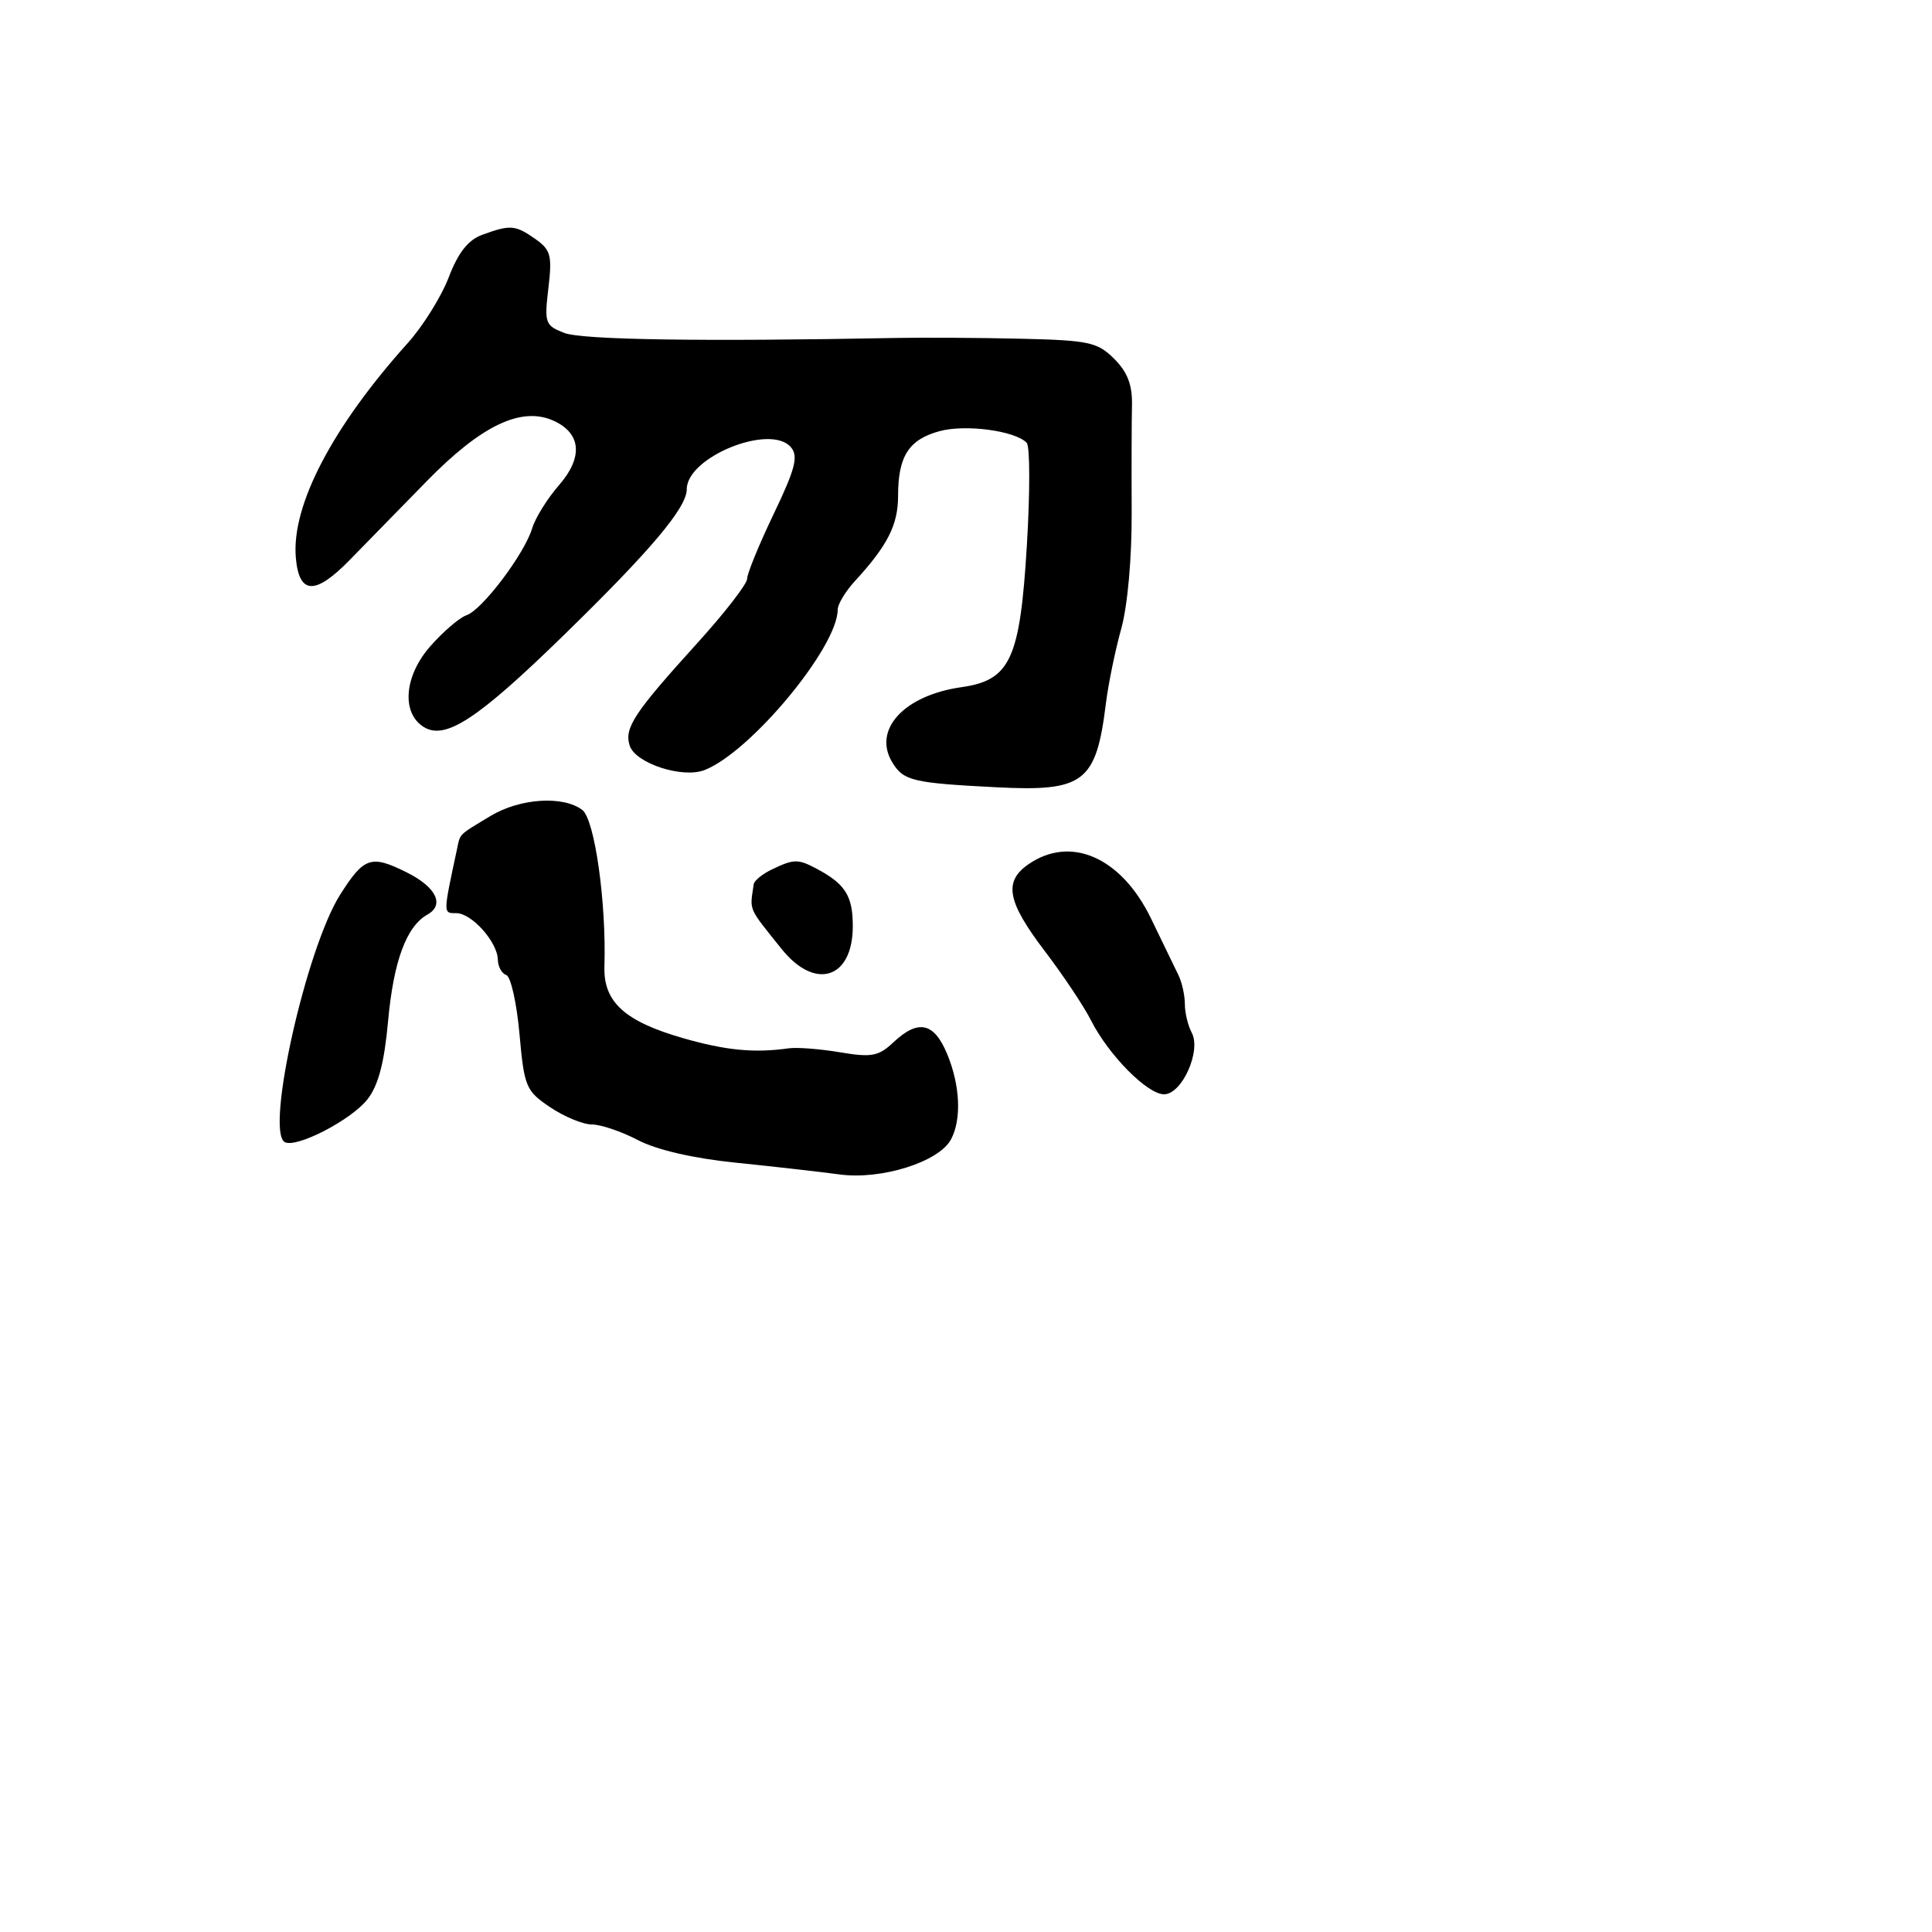 <svg xmlns="http://www.w3.org/2000/svg" width="256" height="256" viewBox="0 0 256 256" version="1.1">
	<path d="M 63.869 31.123 C 62.032 31.796, 60.703 33.490, 59.463 36.735 C 58.487 39.291, 56.048 43.209, 54.042 45.441 C 44.035 56.581, 38.619 66.948, 39.196 73.854 C 39.608 78.780, 41.724 78.908, 46.260 74.280 C 48.298 72.201, 52.919 67.474, 56.529 63.776 C 63.782 56.347, 69.100 53.813, 73.364 55.756 C 77.029 57.426, 77.286 60.602, 74.056 64.305 C 72.524 66.062, 70.931 68.625, 70.517 70 C 69.494 73.401, 63.890 80.819, 61.812 81.523 C 60.883 81.838, 58.720 83.694, 57.006 85.646 C 53.562 89.568, 53.162 94.461, 56.132 96.319 C 58.997 98.112, 63.251 95.330, 74.680 84.187 C 86.250 72.907, 91 67.273, 91 64.830 C 91 60.531, 102.142 56.057, 104.818 59.281 C 105.808 60.473, 105.371 62.150, 102.520 68.098 C 100.584 72.138, 99 76.004, 99 76.689 C 99 77.373, 96.028 81.211, 92.395 85.217 C 84.018 94.454, 82.694 96.459, 83.433 98.788 C 84.178 101.136, 90.414 103.180, 93.350 102.039 C 99.451 99.667, 111 85.752, 111 80.773 C 111 80.062, 112.029 78.359, 113.286 76.990 C 117.618 72.273, 119 69.544, 119 65.712 C 119 60.464, 120.405 58.258, 124.463 57.138 C 127.896 56.190, 134.492 57.064, 136.043 58.672 C 136.482 59.128, 136.491 65.269, 136.063 72.320 C 135.150 87.368, 133.871 90.132, 127.395 91.055 C 119.750 92.144, 115.576 96.721, 118.262 101.070 C 119.743 103.468, 120.959 103.754, 132.085 104.321 C 143.630 104.909, 145.241 103.673, 146.534 93.237 C 146.857 90.632, 147.770 86.179, 148.562 83.342 C 149.412 80.299, 149.982 73.944, 149.953 67.842 C 149.926 62.154, 149.944 55.810, 149.993 53.745 C 150.057 51.022, 149.413 49.322, 147.645 47.554 C 145.433 45.342, 144.300 45.096, 135.354 44.883 C 129.934 44.755, 122.350 44.710, 118.500 44.784 C 93.199 45.273, 77.155 45.030, 74.792 44.122 C 72.232 43.138, 72.116 42.815, 72.665 38.183 C 73.180 33.833, 72.983 33.101, 70.900 31.642 C 68.270 29.801, 67.608 29.752, 63.869 31.123 M 65 108.119 C 60.652 110.742, 61.012 110.380, 60.534 112.615 C 58.704 121.169, 58.705 121, 60.465 121 C 62.511 121, 65.920 124.820, 65.967 127.167 C 65.985 128.083, 66.487 128.996, 67.083 129.194 C 67.679 129.393, 68.467 132.902, 68.833 136.991 C 69.464 144.027, 69.683 144.550, 72.898 146.713 C 74.767 147.971, 77.259 149, 78.436 149 C 79.614 149, 82.360 149.933, 84.539 151.072 C 87.015 152.368, 91.874 153.489, 97.500 154.062 C 102.450 154.567, 108.643 155.268, 111.262 155.621 C 116.785 156.365, 124.413 153.964, 126.011 150.979 C 127.437 148.315, 127.228 143.790, 125.487 139.622 C 123.750 135.467, 121.665 135.027, 118.370 138.122 C 116.408 139.966, 115.482 140.138, 111.306 139.434 C 108.663 138.989, 105.600 138.752, 104.500 138.908 C 99.952 139.553, 96.179 139.189, 90.500 137.557 C 82.768 135.335, 79.944 132.760, 80.090 128.066 C 80.355 119.571, 78.800 108.574, 77.156 107.324 C 74.622 105.396, 68.893 105.771, 65 108.119 M 136.223 114.557 C 132.960 116.842, 133.473 119.495, 138.438 126.023 C 140.879 129.233, 143.629 133.353, 144.550 135.179 C 146.870 139.782, 152.021 145, 154.244 145 C 156.620 145, 159.201 139.245, 157.909 136.830 C 157.409 135.896, 157 134.196, 157 133.052 C 157 131.909, 156.623 130.191, 156.162 129.236 C 155.701 128.281, 154.059 124.889, 152.512 121.698 C 148.577 113.579, 141.837 110.624, 136.223 114.557 M 45.077 118.540 C 40.594 125.608, 35.168 149.750, 37.709 151.320 C 39.162 152.218, 46.512 148.436, 48.687 145.671 C 50.120 143.849, 50.921 140.829, 51.414 135.388 C 52.141 127.359, 53.842 122.748, 56.654 121.173 C 58.941 119.894, 57.783 117.537, 53.920 115.610 C 49.168 113.239, 48.244 113.545, 45.077 118.540 M 102.250 115.220 C 101.013 115.817, 99.944 116.687, 99.875 117.153 C 99.341 120.771, 99.059 120.116, 103.574 125.750 C 108.014 131.292, 113 129.693, 113 122.729 C 113 118.732, 112.016 117.149, 108.295 115.158 C 105.737 113.789, 105.208 113.794, 102.250 115.220" stroke="none" fill="black" fill-rule="evenodd"/>
</svg>